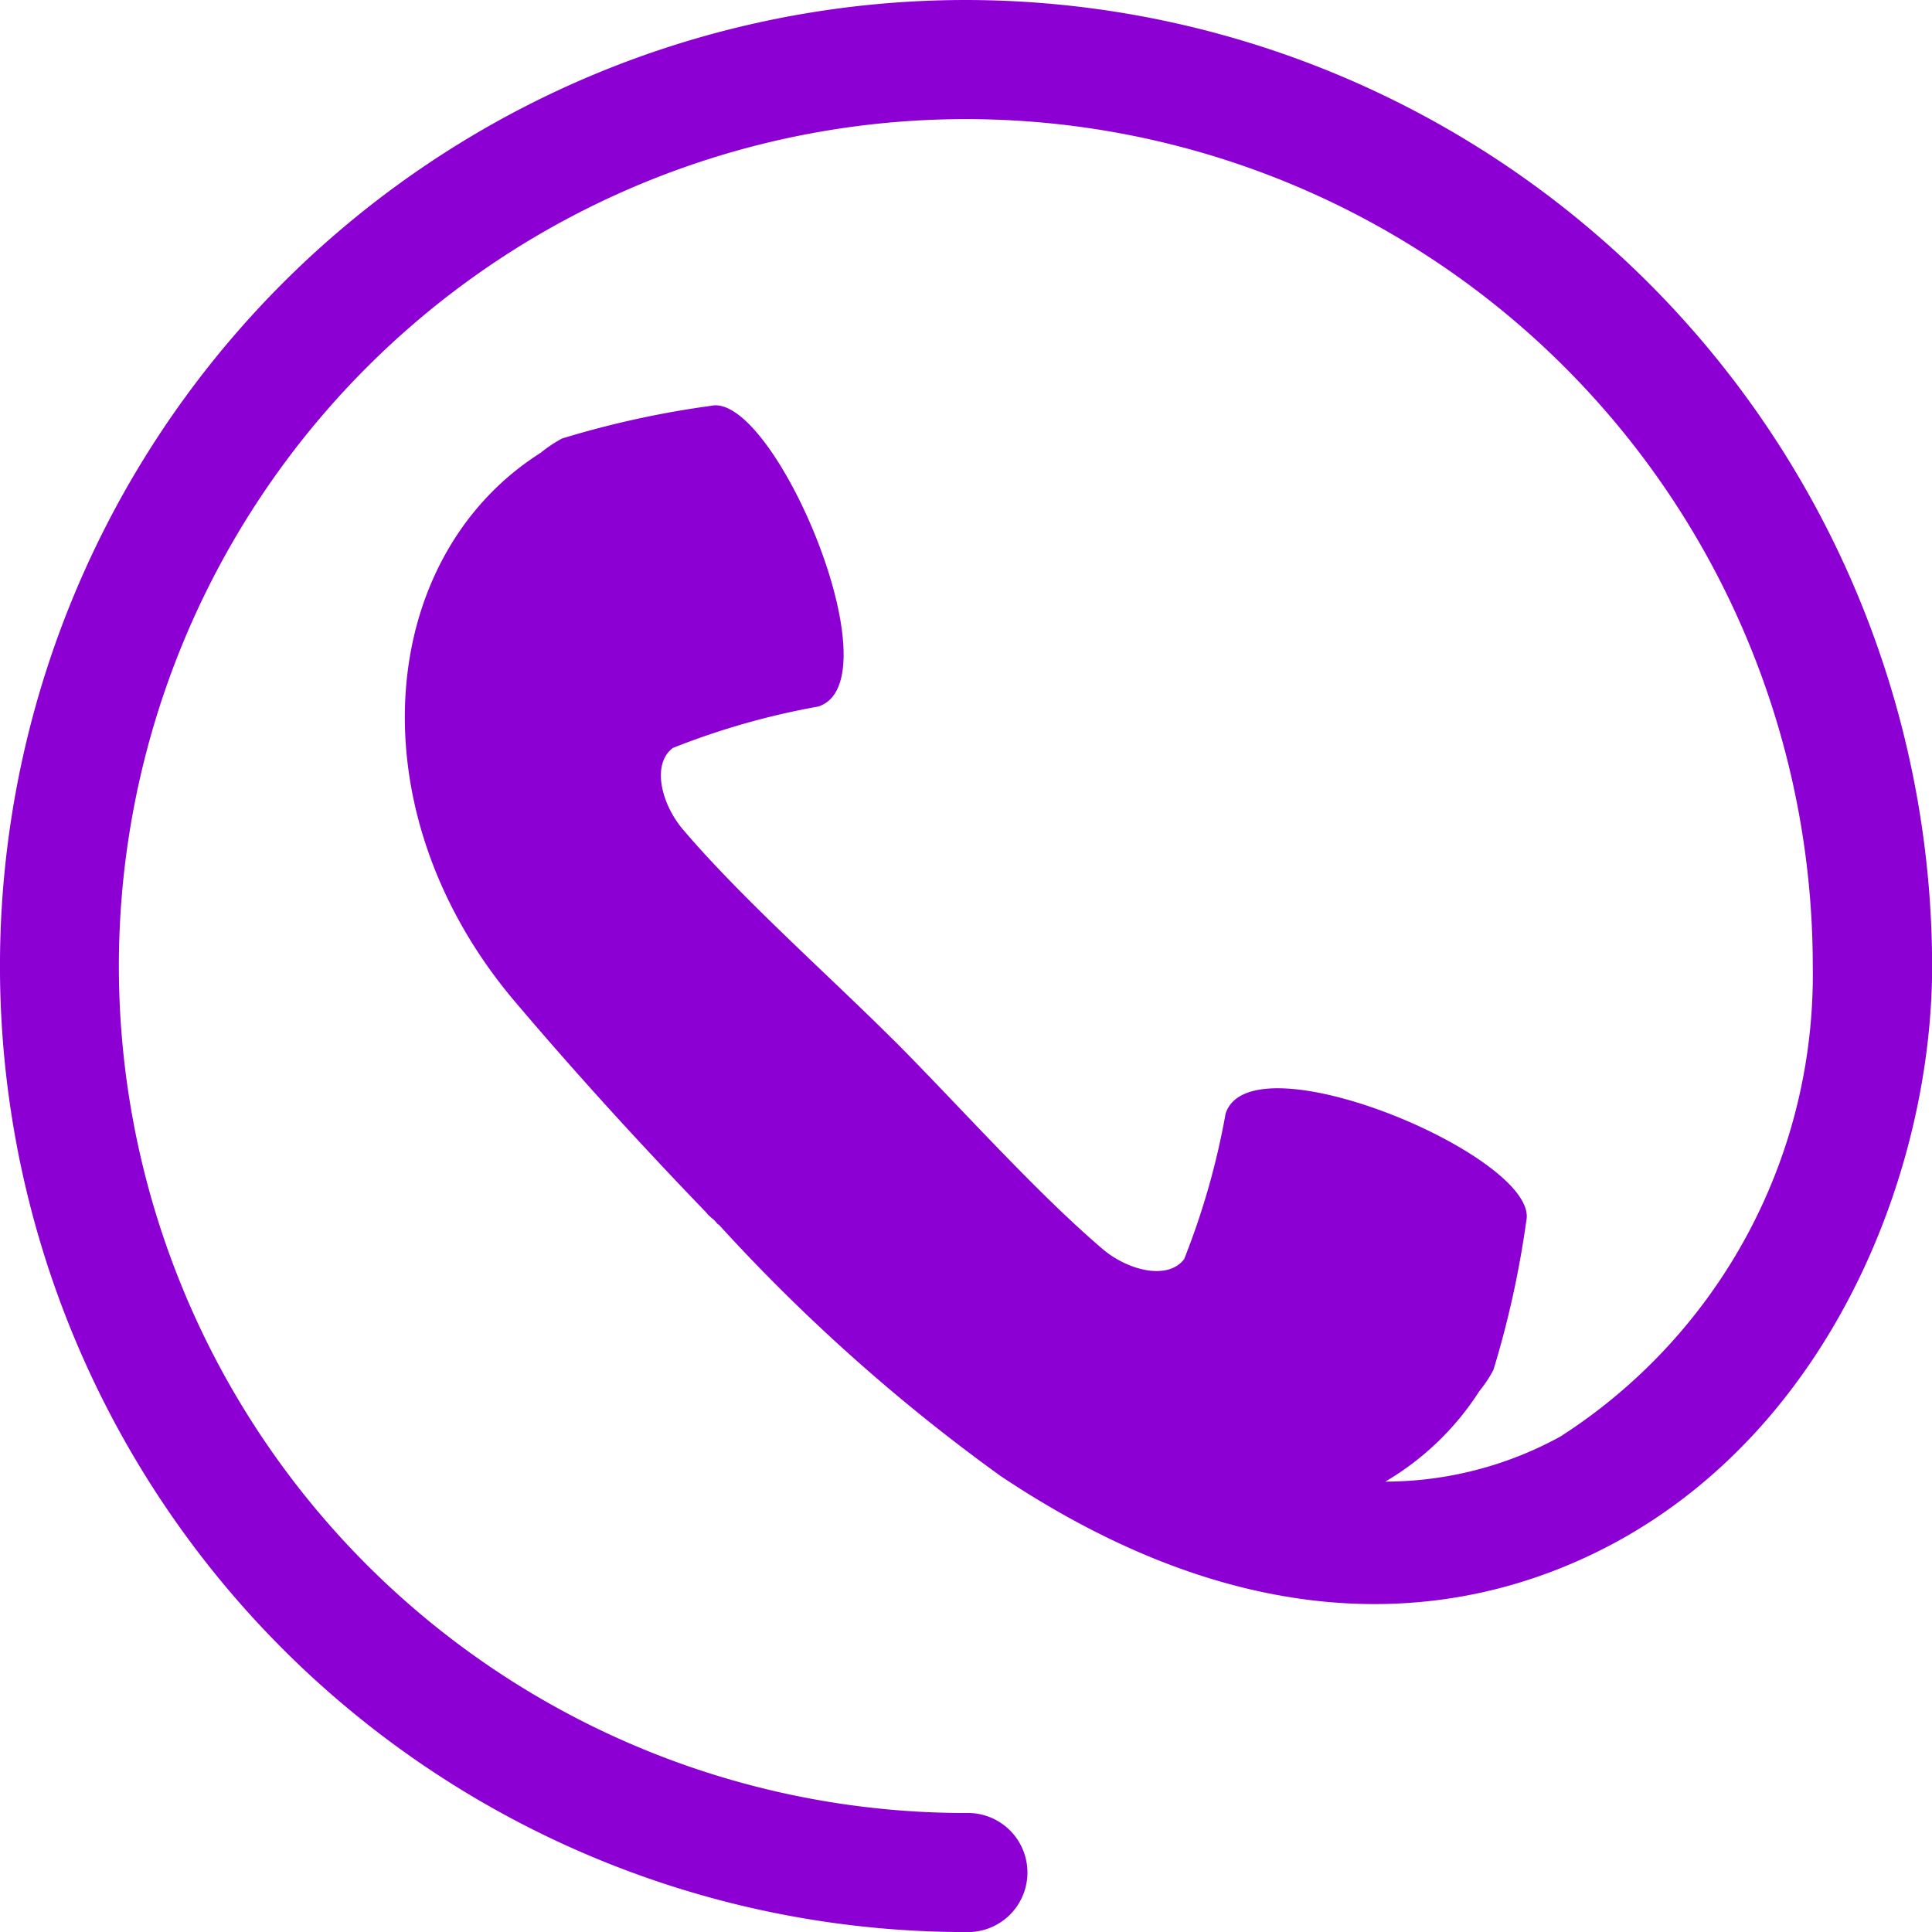 <svg xmlns="http://www.w3.org/2000/svg" width="32.666" height="32.667" viewBox="0 0 32.666 32.667">
  <path id="Path_1" data-name="Path 1" d="M16.333,0a16.333,16.333,0,0,0,0,32.667,1.007,1.007,0,1,0,0-2.013A14.32,14.32,0,1,1,30.65,16.335a9.28,9.28,0,0,1-4.269,7.955,6.172,6.172,0,0,1-2.959.761,4.73,4.73,0,0,0,1.591-1.531,2.069,2.069,0,0,0,.238-.359,16.27,16.27,0,0,0,.555-2.516c.243-1.066-4.658-3.143-5.084-1.815a12.7,12.7,0,0,1-.7,2.458c-.275.365-.953.193-1.377-.168-1.117-.952-2.364-2.352-3.458-3.457h0c-.028-.029-.062-.062-.092-.091l-.093-.092h0c-1.106-1.093-2.506-2.338-3.457-3.458-.36-.424-.534-1.1-.168-1.376a12.72,12.72,0,0,1,2.458-.7c1.326-.425-.75-5.329-1.816-5.084a16.035,16.035,0,0,0-2.516.552,2.292,2.292,0,0,0-.359.24c-2.8,1.775-3.16,6.083-.428,9.292,1.041,1.228,2.127,2.416,3.245,3.576l-.006,0c.031.031.063.06.1.09s.059.062.088.095l.006-.006a30.791,30.791,0,0,0,4.769,4.255c4.7,3.141,8.312,2.264,10.438,1.1,3.67-2.021,5.312-6.338,5.312-9.719A16.352,16.352,0,0,0,16.333,0Z" fill="#8c00d4"/>
</svg>

